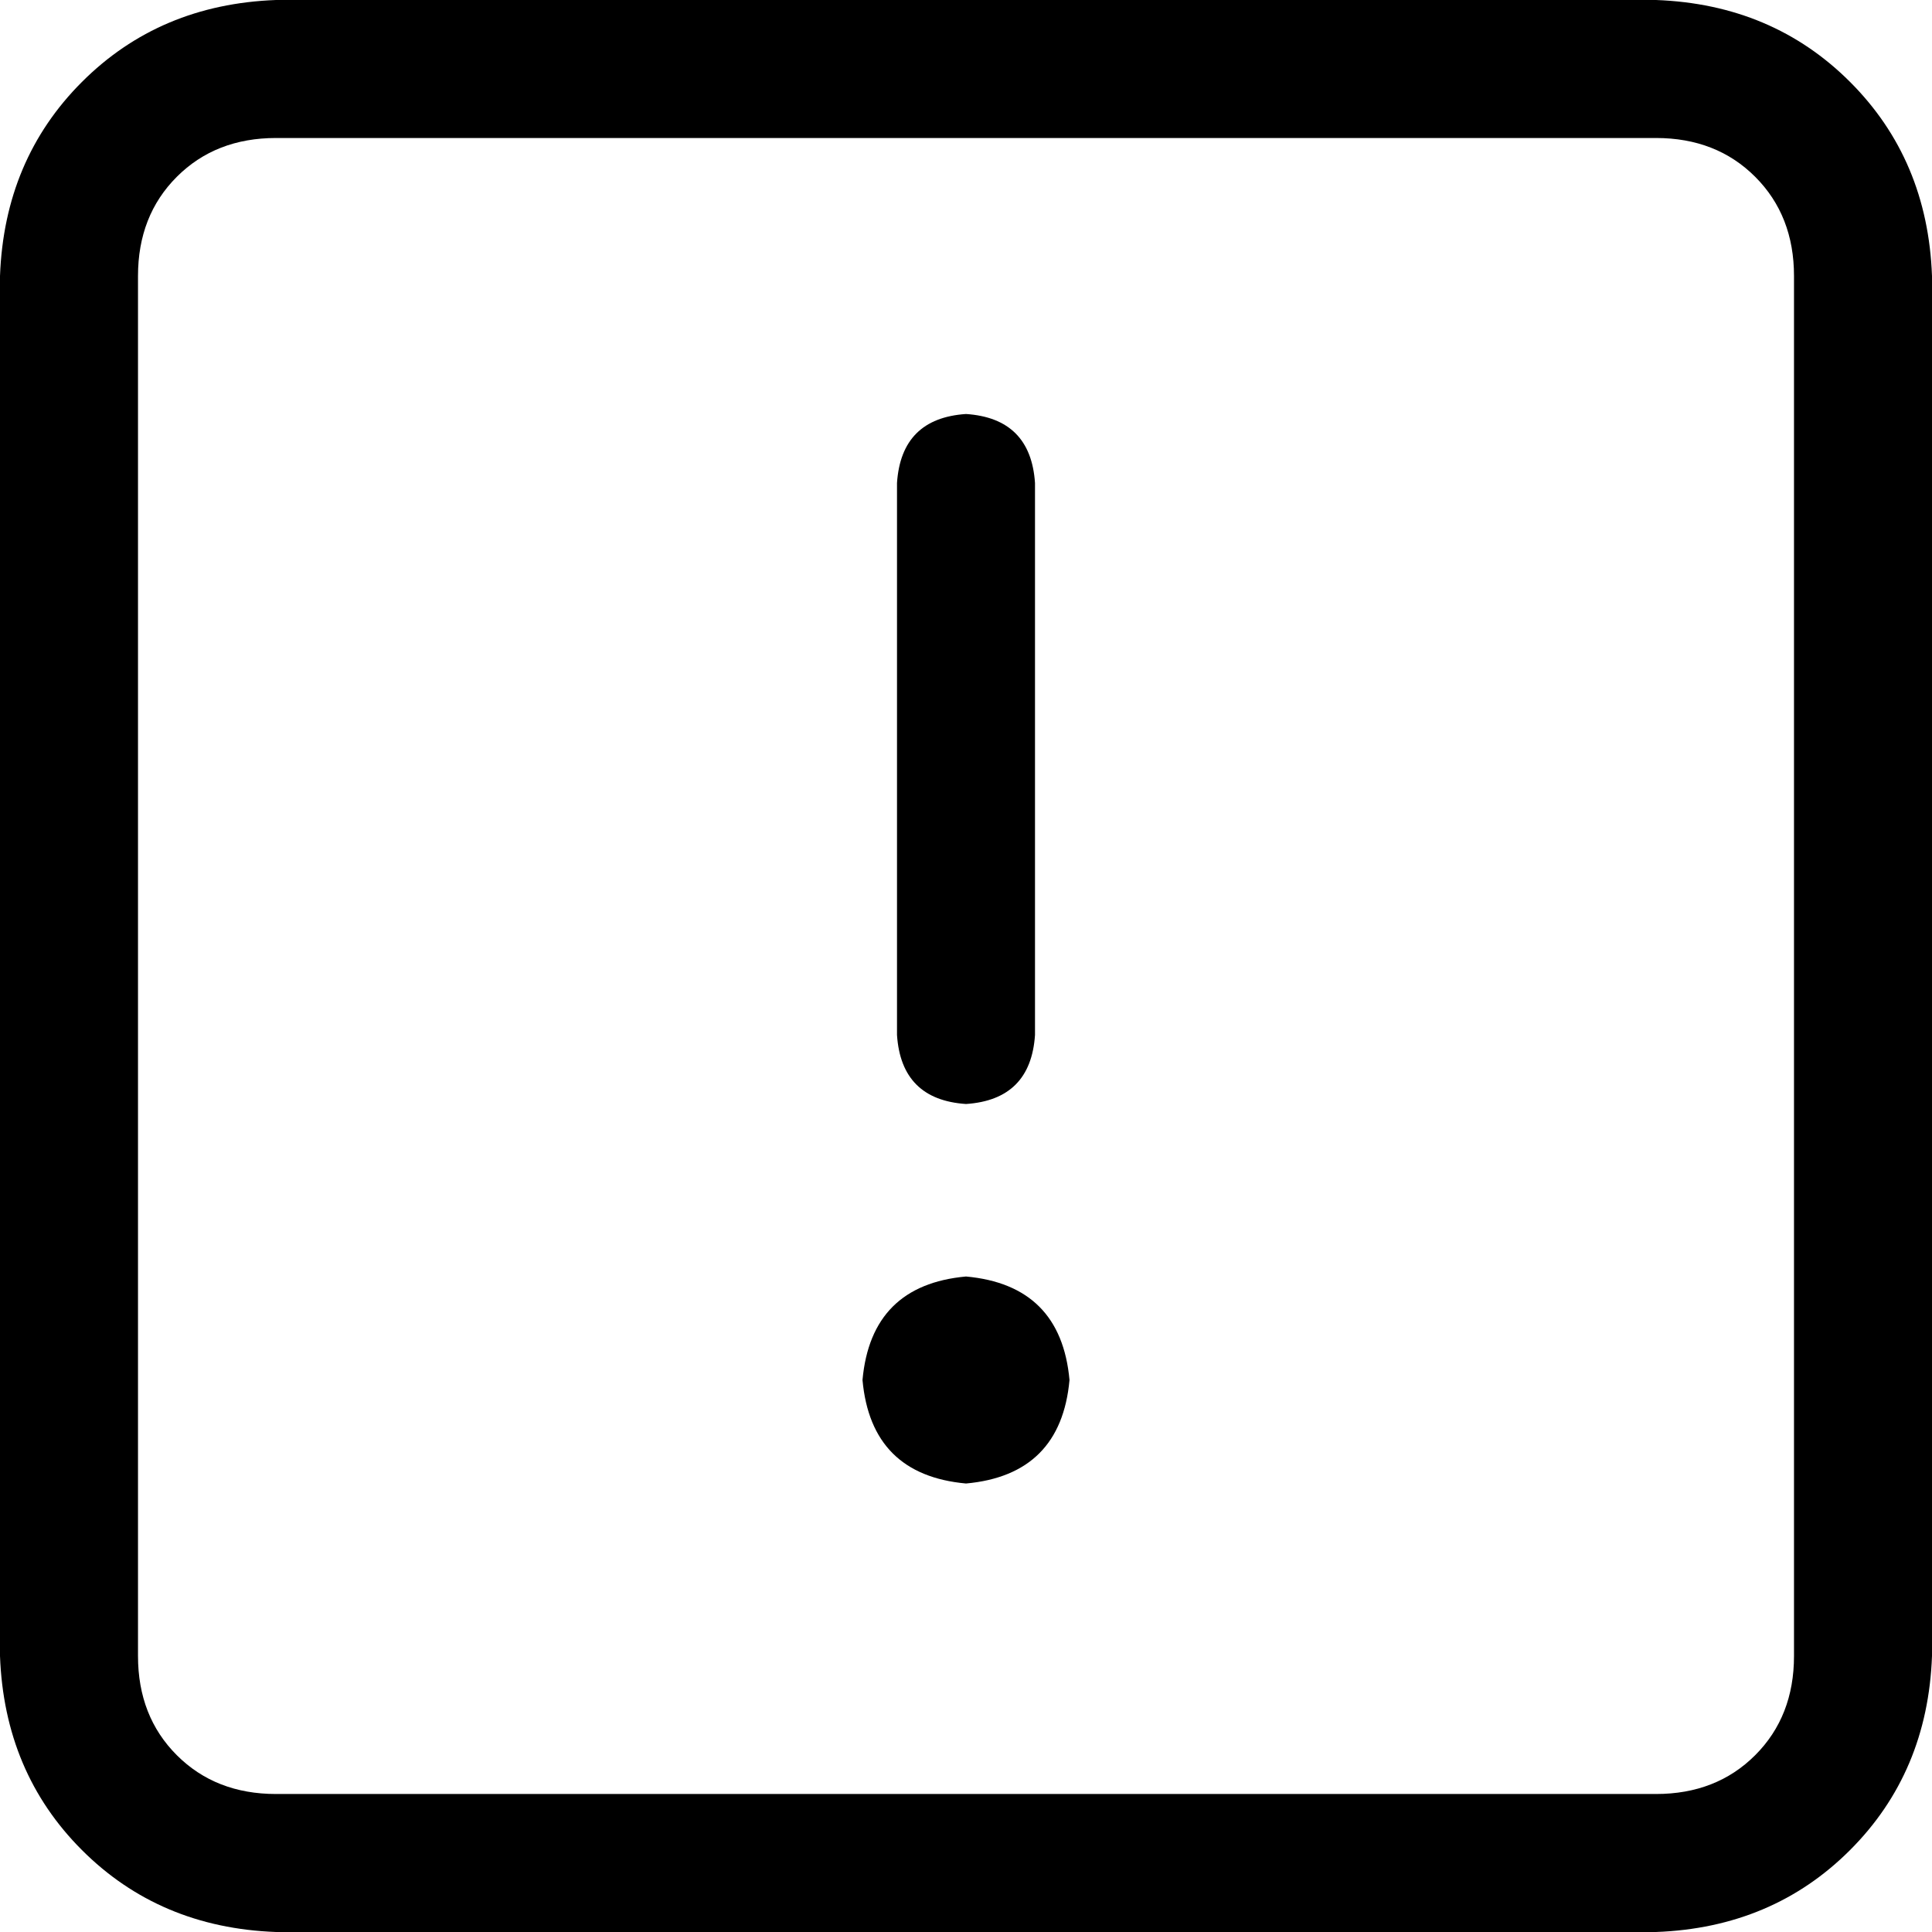 <svg xmlns="http://www.w3.org/2000/svg" viewBox="0 0 448 448">
  <path d="M 64 32 Q 50 32 41 41 L 41 41 L 41 41 Q 32 50 32 64 L 32 384 L 32 384 Q 32 398 41 407 Q 50 416 64 416 L 384 416 L 384 416 Q 398 416 407 407 Q 416 398 416 384 L 416 64 L 416 64 Q 416 50 407 41 Q 398 32 384 32 L 64 32 L 64 32 Z M 0 64 Q 1 37 19 19 L 19 19 L 19 19 Q 37 1 64 0 L 384 0 L 384 0 Q 411 1 429 19 Q 447 37 448 64 L 448 384 L 448 384 Q 447 411 429 429 Q 411 447 384 448 L 64 448 L 64 448 Q 37 447 19 429 Q 1 411 0 384 L 0 64 L 0 64 Z M 224 96 Q 239 97 240 112 L 240 240 L 240 240 Q 239 255 224 256 Q 209 255 208 240 L 208 112 L 208 112 Q 209 97 224 96 L 224 96 Z M 200 320 Q 202 298 224 296 Q 246 298 248 320 Q 246 342 224 344 Q 202 342 200 320 L 200 320 Z" />
</svg>